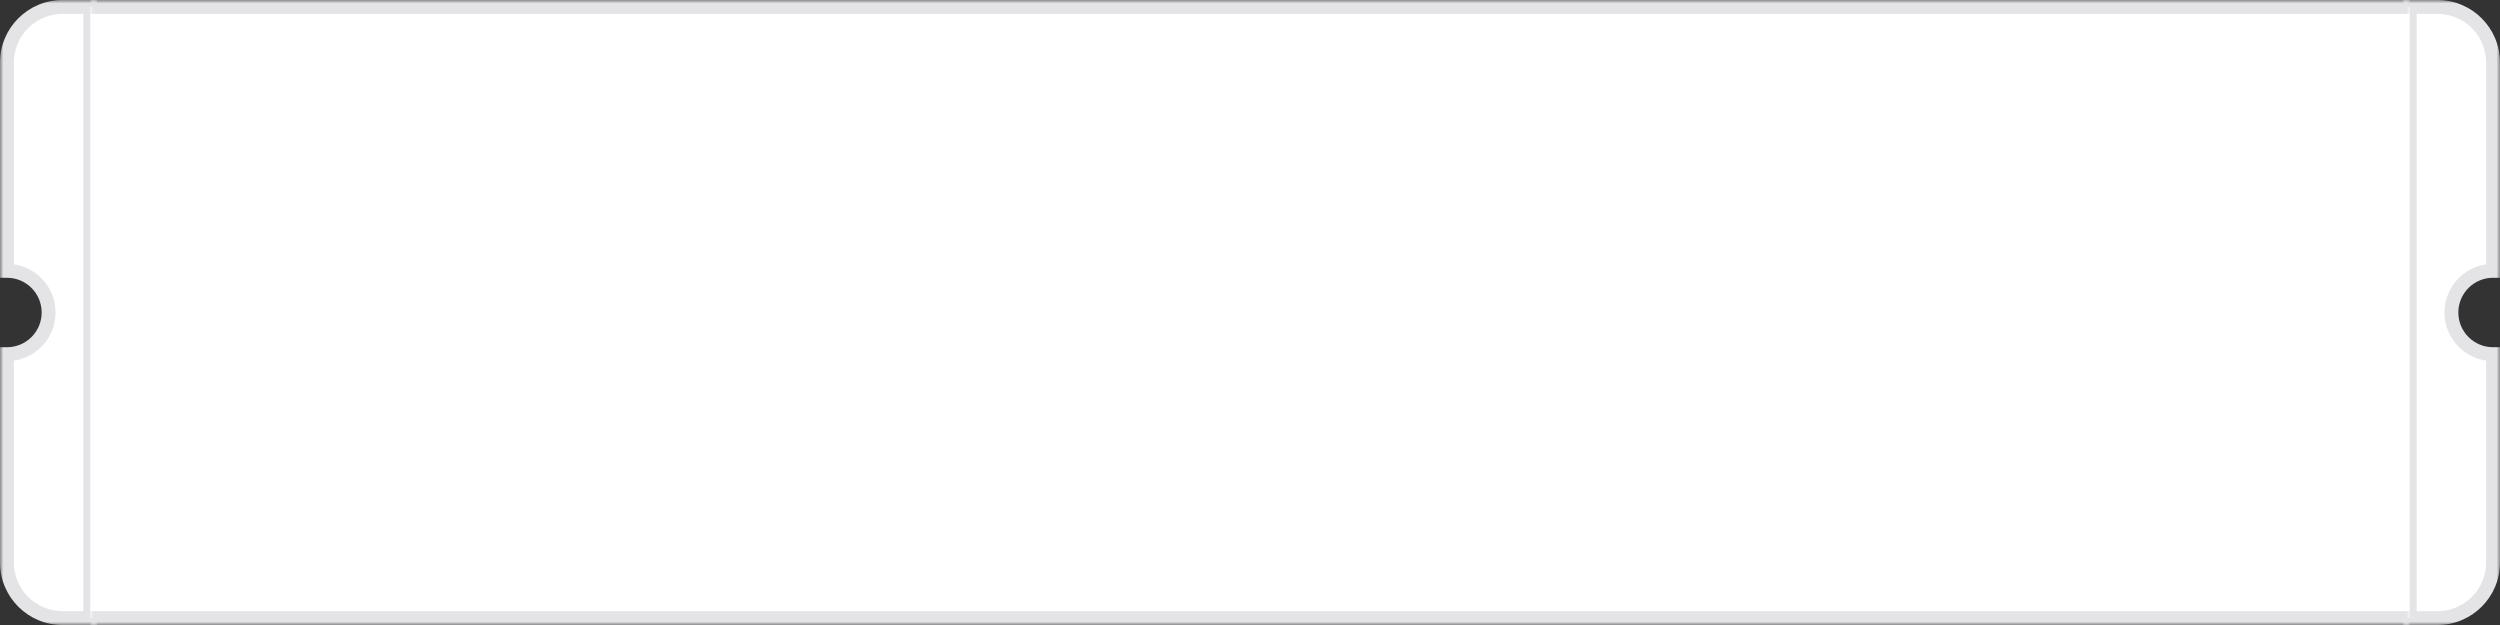<svg width="360" height="90" viewBox="0 0 360 90" fill="none" xmlns="http://www.w3.org/2000/svg">
<rect x="0" y="0" width="360" height="90" fill="#333333" stroke="none"/>
<mask id="path-1-outside-1_307_3908" maskUnits="userSpaceOnUse" x="0" y="0" width="14" height="90" fill="black">
<rect fill="white" width="14" height="90"/>
<path fill-rule="evenodd" clip-rule="evenodd" d="M9 1C4.582 1 1 4.582 1 9V39C4.314 39 7 41.686 7 45C7 48.314 4.314 51 1 51V81C1 85.418 4.582 89 9 89H13V1H9Z"/>
</mask>
<path fill-rule="evenodd" clip-rule="evenodd" d="M9 1C4.582 1 1 4.582 1 9V39C4.314 39 7 41.686 7 45C7 48.314 4.314 51 1 51V81C1 85.418 4.582 89 9 89H13V1H9Z" fill="white"/>
<path d="M1 39H0V40H1V39ZM1 51V50H0V51H1ZM13 89V90H14V89H13ZM13 1H14V0H13V1ZM2 9C2 5.134 5.134 2 9 2V0C4.029 0 0 4.029 0 9H2ZM2 39V9H0V39H2ZM1 40C3.761 40 6 42.239 6 45H8C8 41.134 4.866 38 1 38V40ZM6 45C6 47.761 3.761 50 1 50V52C4.866 52 8 48.866 8 45H6ZM2 81V51H0V81H2ZM9 88C5.134 88 2 84.866 2 81H0C0 85.971 4.029 90 9 90V88ZM13 88H9V90H13V88ZM12 1V89H14V1H12ZM9 2H13V0H9V2Z" fill="#E4E4E7" mask="url(#path-1-outside-1_307_3908)"/>
<mask id="path-3-outside-2_307_3908" maskUnits="userSpaceOnUse" x="346" y="0" width="14" height="90" fill="black">
<rect fill="white" x="346" width="14" height="90"/>
<path fill-rule="evenodd" clip-rule="evenodd" d="M351 1C355.418 1 359 4.582 359 9V39C355.686 39 353 41.686 353 45C353 48.314 355.686 51 359 51V81C359 85.418 355.418 89 351 89H347V1H351Z"/>
</mask>
<path fill-rule="evenodd" clip-rule="evenodd" d="M351 1C355.418 1 359 4.582 359 9V39C355.686 39 353 41.686 353 45C353 48.314 355.686 51 359 51V81C359 85.418 355.418 89 351 89H347V1H351Z" fill="white"/>
<path d="M359 39H360V40H359V39ZM359 51V50H360V51H359ZM347 89V90H346V89H347ZM347 1H346V0H347V1ZM358 9C358 5.134 354.866 2 351 2V0C355.971 0 360 4.029 360 9H358ZM358 39V9H360V39H358ZM359 40C356.239 40 354 42.239 354 45H352C352 41.134 355.134 38 359 38V40ZM354 45C354 47.761 356.239 50 359 50V52C355.134 52 352 48.866 352 45H354ZM358 81V51H360V81H358ZM351 88C354.866 88 358 84.866 358 81H360C360 85.971 355.971 90 351 90V88ZM347 88H351V90H347V88ZM348 1V89H346V1H348ZM351 2H347V0H351V2Z" fill="#E4E4E7" mask="url(#path-3-outside-2_307_3908)"/>
<mask id="path-5-outside-3_307_3908" maskUnits="userSpaceOnUse" x="13" y="0" width="334" height="90" fill="black">
<rect fill="white" x="13" width="334" height="90"/>
<path d="M13 1H347V89H13V1Z"/>
</mask>
<path d="M13 1H347V89H13V1Z" fill="white"/>
<path d="M13 2H347V0H13V2ZM347 88H13V90H347V88Z" fill="#E4E4E7" mask="url(#path-5-outside-3_307_3908)"/>
</svg>
